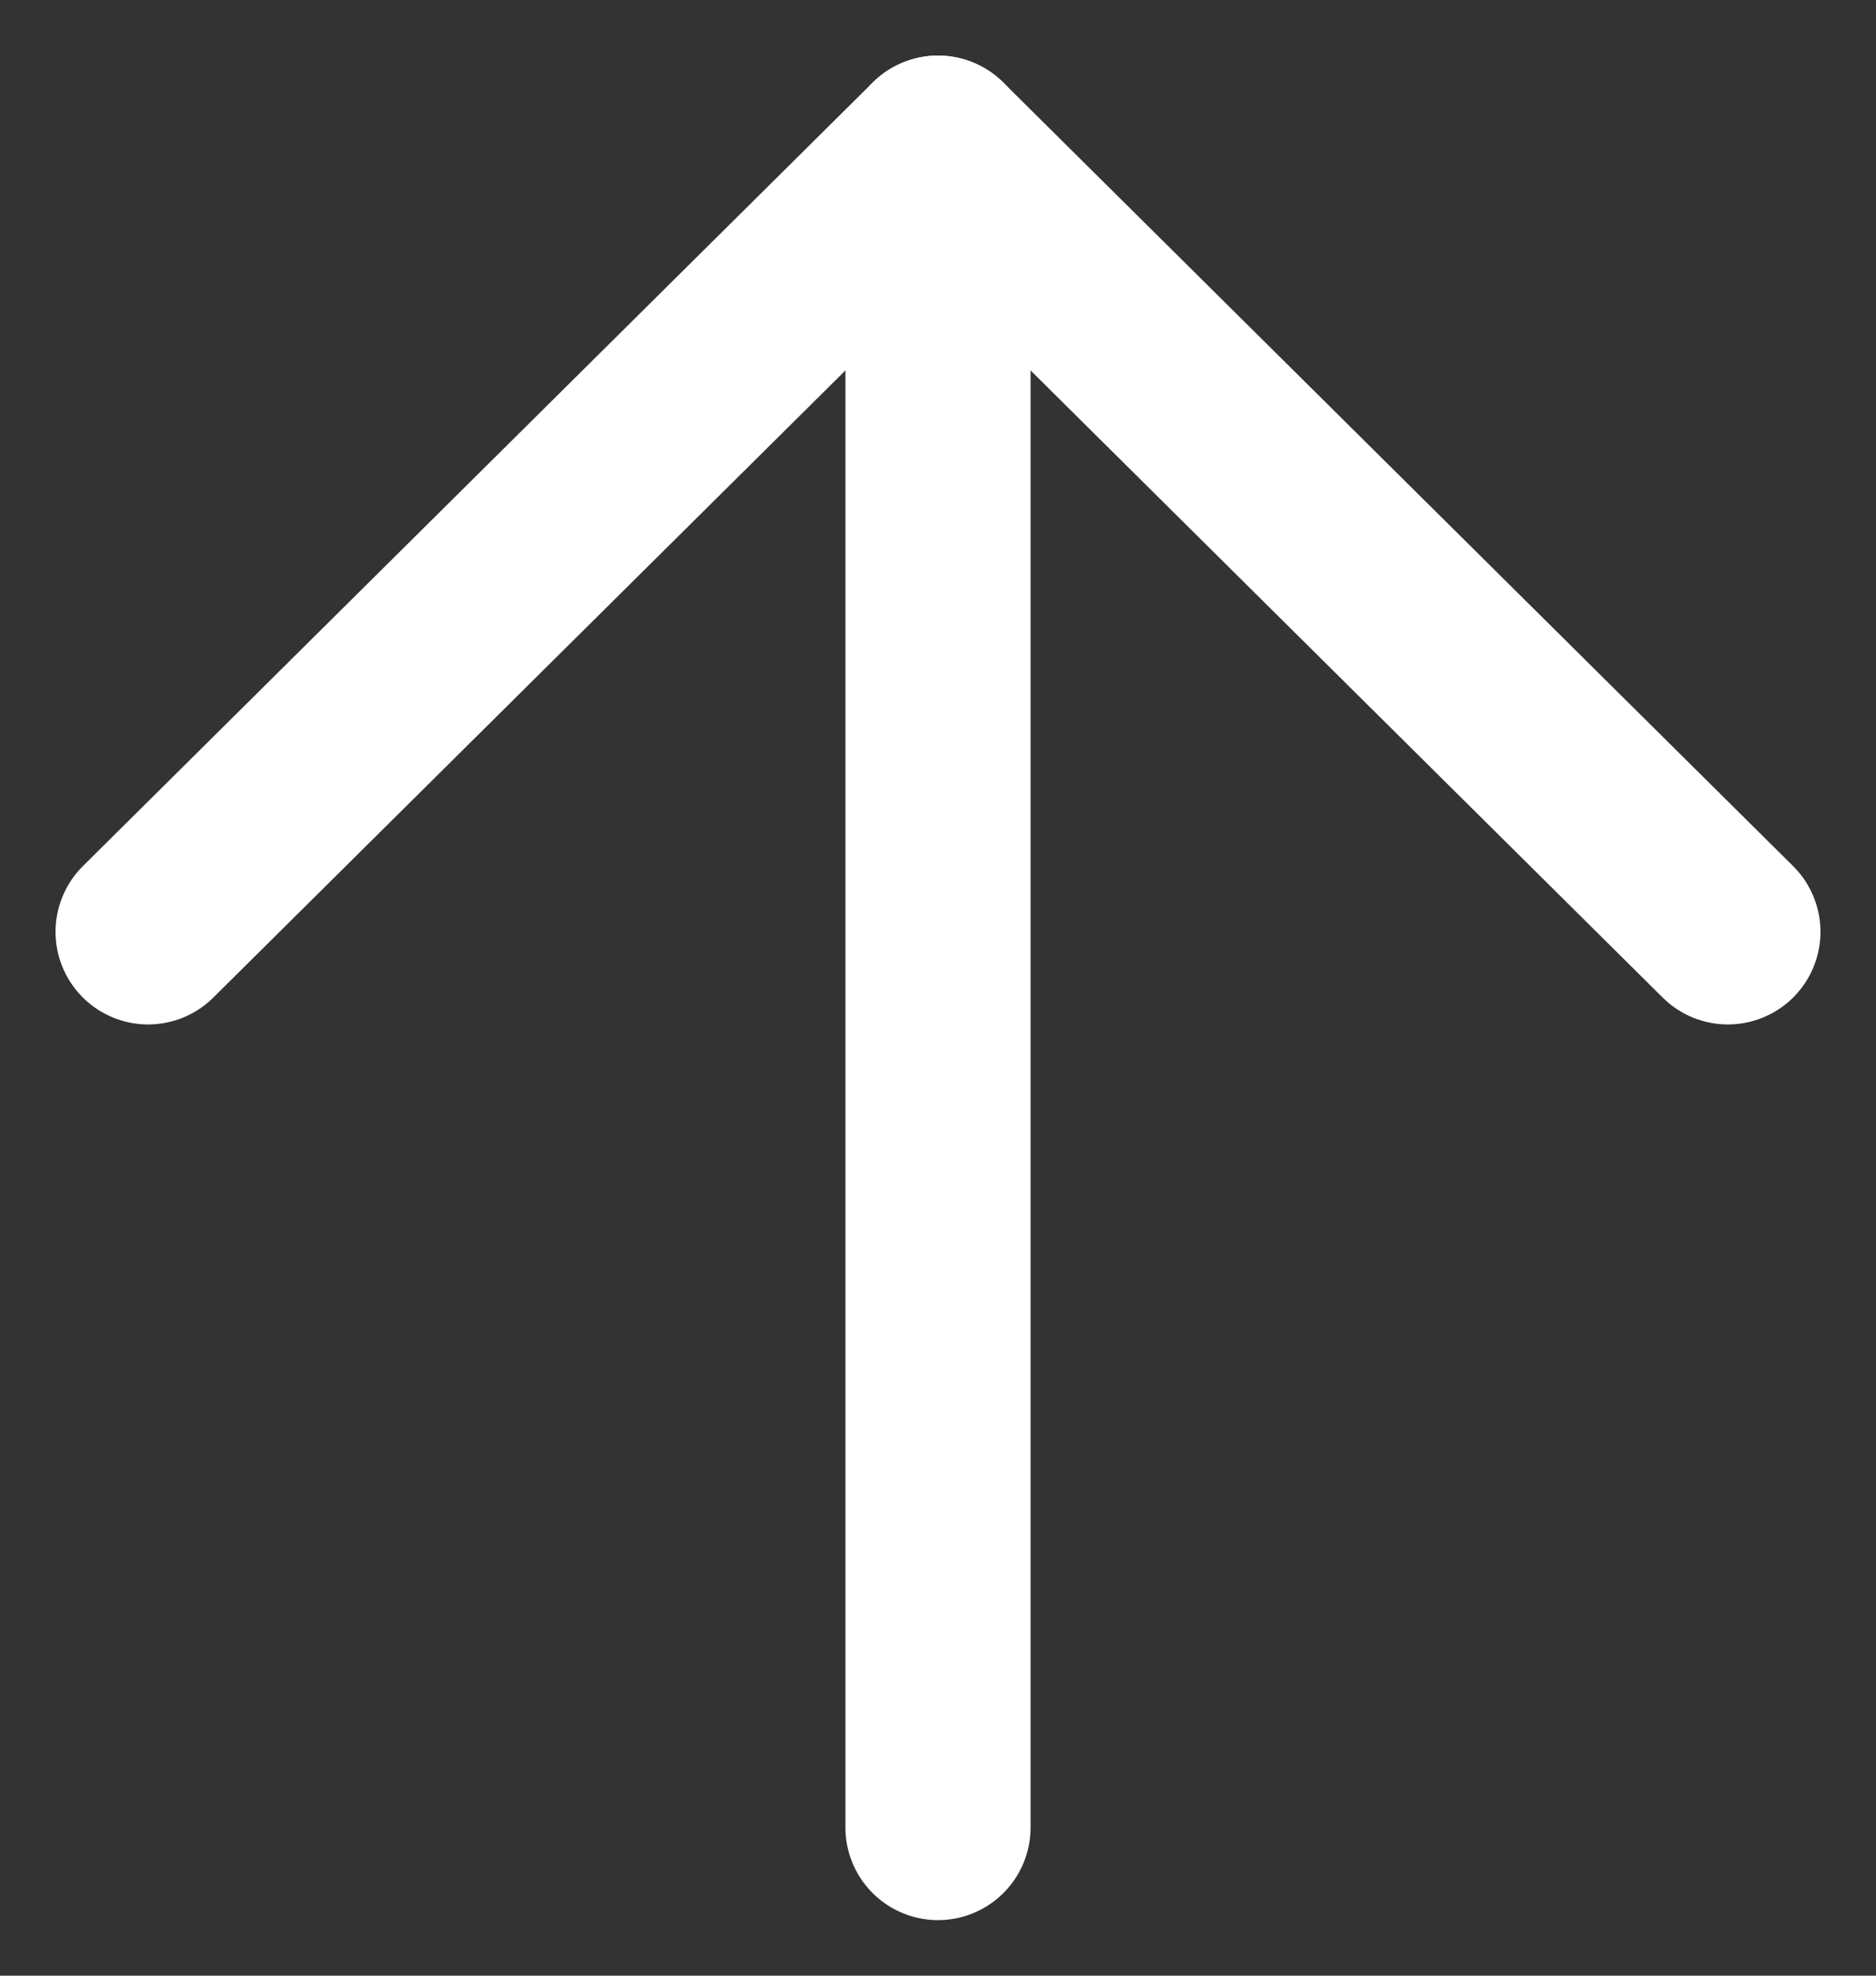 <?xml version="1.0" encoding="UTF-8"?>
<svg width="19px" height="20px" viewBox="0 0 19 20" version="1.1" xmlns="http://www.w3.org/2000/svg" xmlns:xlink="http://www.w3.org/1999/xlink">
    <rect x="0" y="0" width="19" height="20" fill="#333333" stroke="none"/>
    <title>Group</title>
    <g id="Page-1" stroke="none" stroke-width="1" fill="none" fill-rule="evenodd" stroke-linecap="round" stroke-linejoin="round">
        <g id="Articles-Copy-4" transform="translate(-711, -1101)" stroke="#FFFFFF" stroke-width="1.875">
            <g id="Regular" transform="translate(712.5, 1102.5)">
                <line x1="8" y1="17" x2="8" y2="0" id="Shape"></line>
                <polyline id="Shape" points="16 7.933 8 0 0 7.933"></polyline>
            </g>
        </g>
    </g>
</svg>